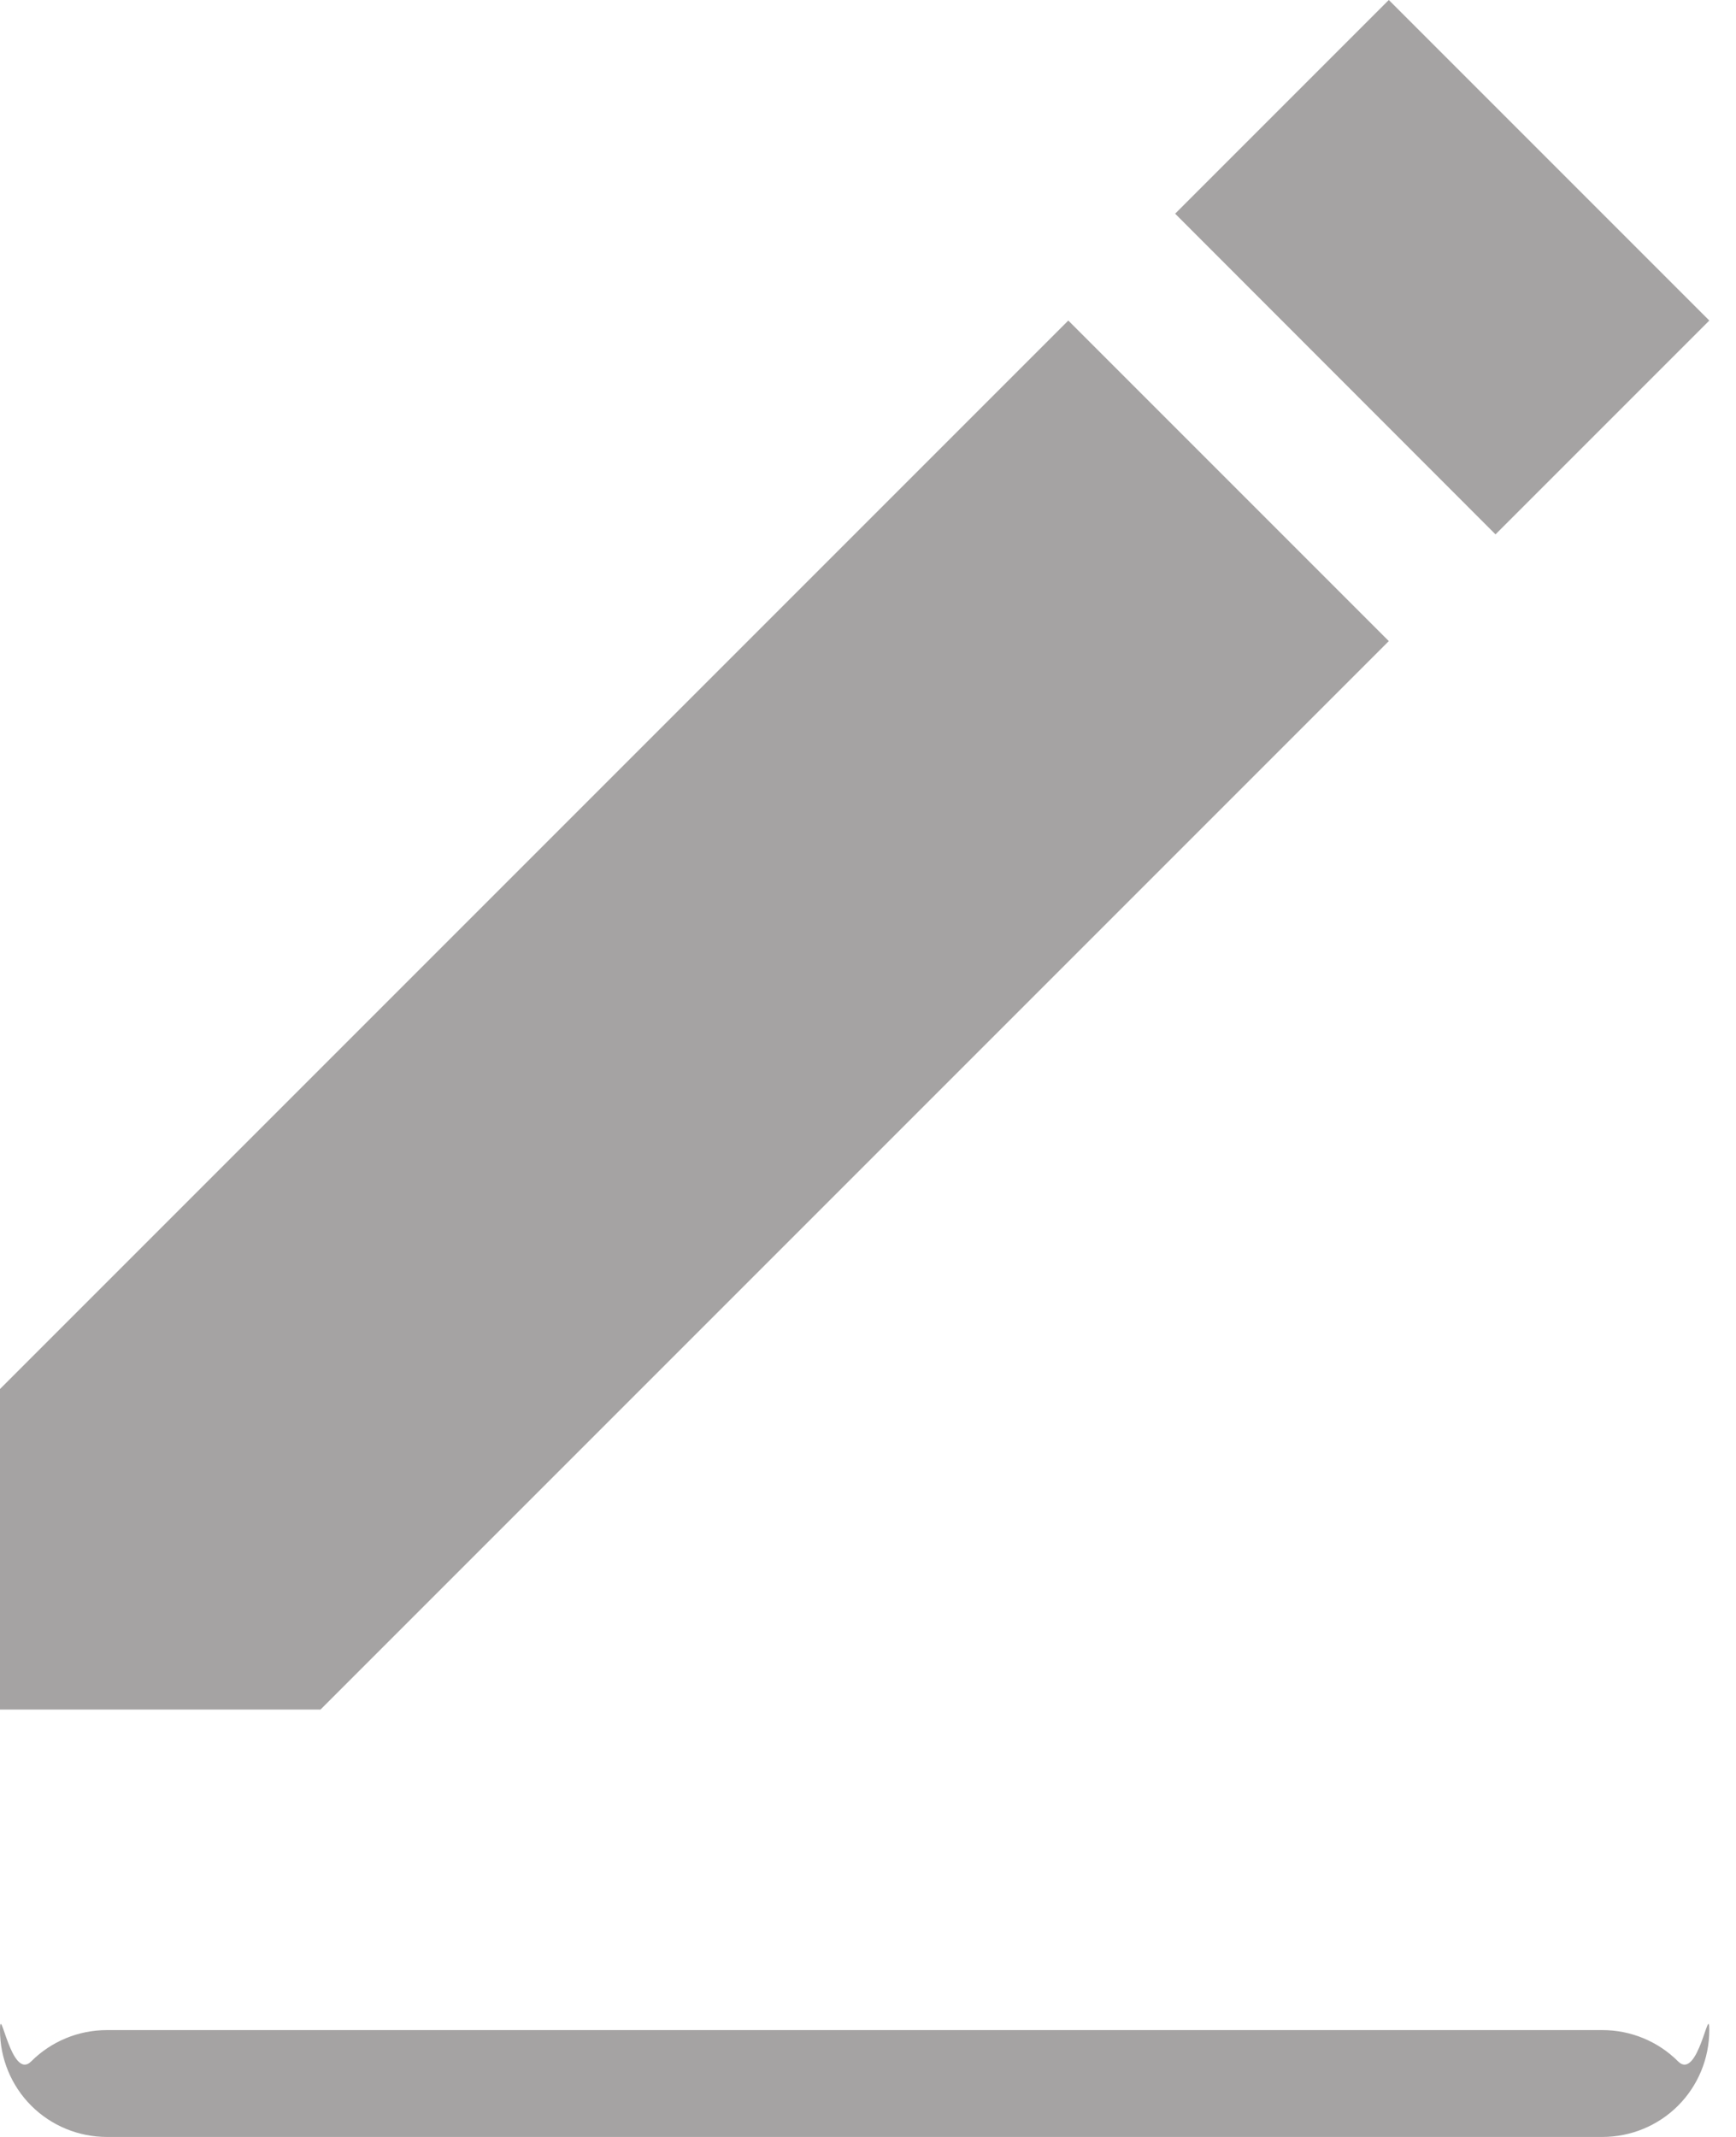 <svg width="13" height="16" viewBox="0 0 13 16" fill="none" xmlns="http://www.w3.org/2000/svg">
<path fill-rule="evenodd" clip-rule="evenodd" d="M0.8 15.2H12C12.212 15.2 12.416 15.284 12.566 15.434C12.716 15.584 12.8 14.988 12.8 15.2C12.8 15.412 12.716 15.616 12.566 15.766C12.416 15.916 12.212 16 12 16H0.8C0.588 16 0.384 15.916 0.234 15.766C0.084 15.616 0 15.412 0 15.2C0 14.988 0.084 15.584 0.234 15.434C0.384 15.284 0.588 15.2 0.8 15.2ZM0 10.4L8 2.4L10.4 4.8L2.4 12.8H0V10.4ZM8.8 1.6L10.4 0L12.8 2.4L11.199 4.001L8.8 1.6Z" fill="#A5A3A3"/>
</svg>
